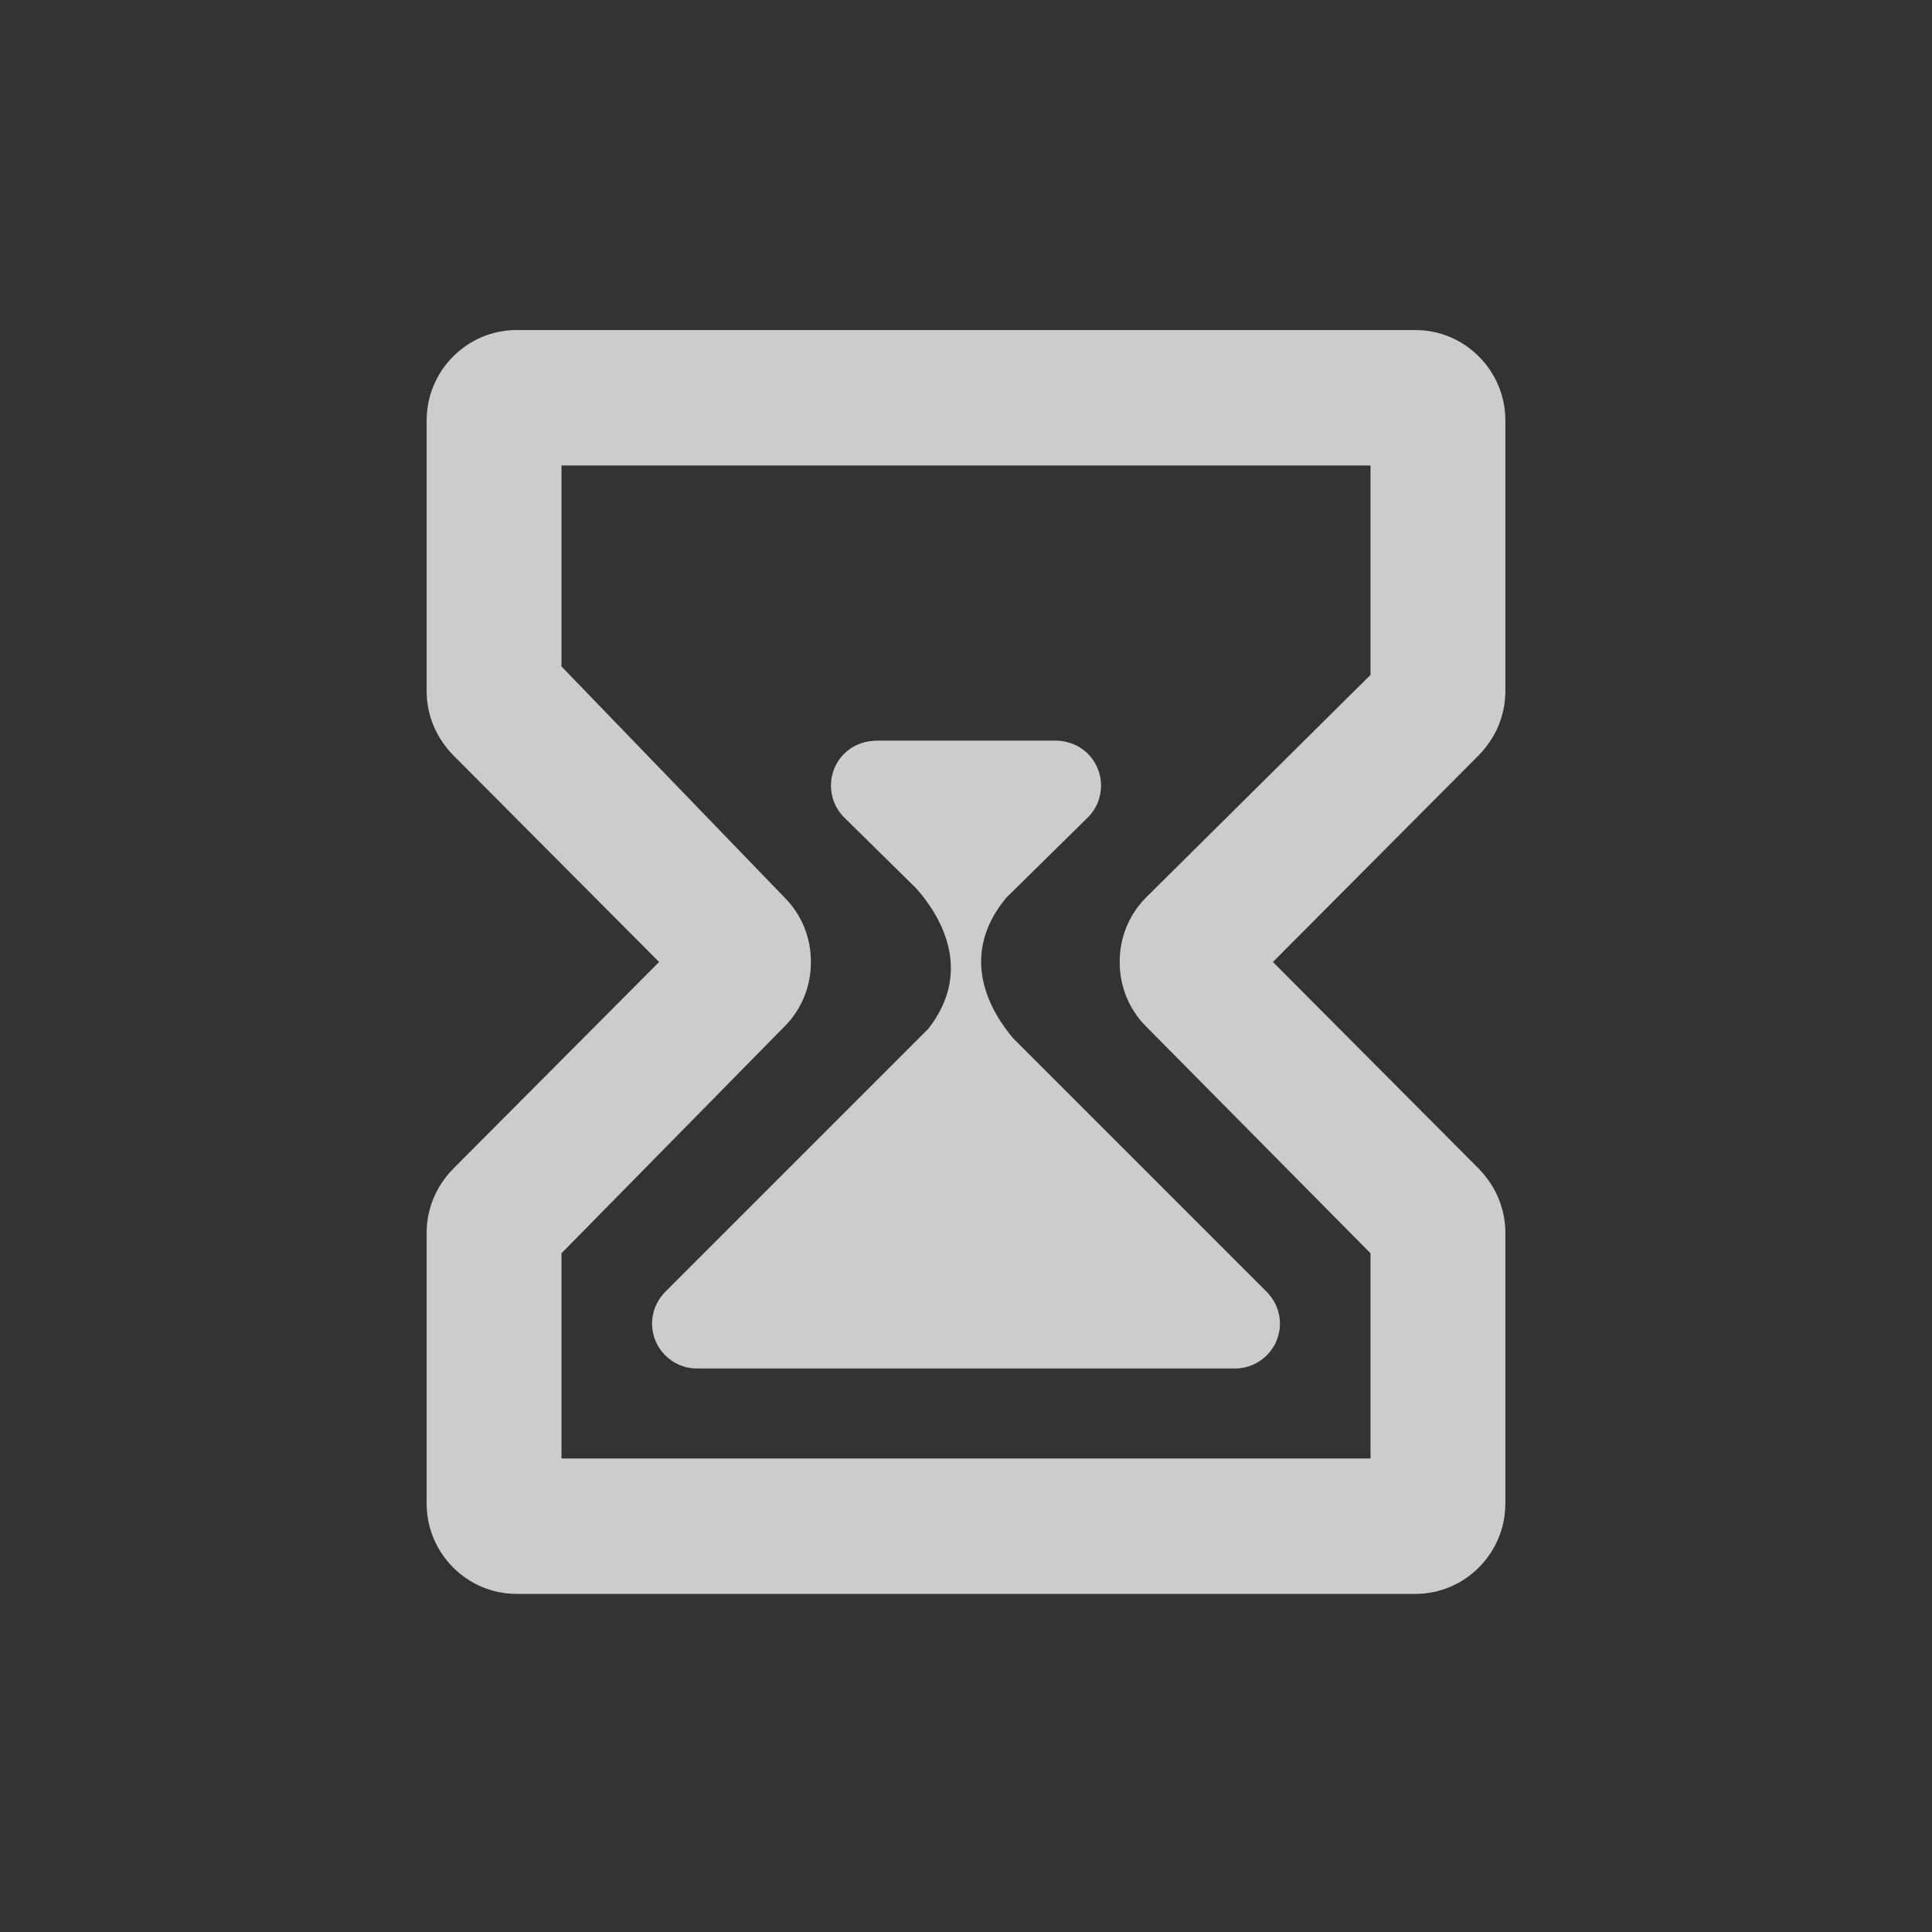 <svg width="240" height="240" viewBox="0 0 240 240" fill="none" xmlns="http://www.w3.org/2000/svg">
<rect x="0" y="0" width="240" height="240" fill="#333333" stroke="none"/>
<path d="M175.833 41H64.167C58.025 41 53 46.046 53 52.214V85.857C53 88.403 53.858 90.757 55.296 92.645C55.612 93.07 55.959 93.473 56.332 93.849L81.875 119.5L56.332 145.151C55.959 145.527 55.612 145.929 55.296 146.355C53.858 148.243 53 150.597 53 153.143V186.786C53 192.954 58.025 198 64.167 198H175.833C181.975 198 187 192.954 187 186.786V153.143C187 150.597 186.142 148.243 184.704 146.355C184.388 145.929 184.041 145.527 183.668 145.151L158.125 119.5L183.668 93.849C184.041 93.473 184.388 93.07 184.704 92.645C186.142 90.757 187 88.403 187 85.857V52.214C187 46.046 181.975 41 175.833 41ZM170.25 83.84L142.35 111.508C140.164 113.705 139.079 116.605 139.095 119.5C139.079 122.395 140.164 125.295 142.35 127.492L170.25 155.685V181.179H69.75V155.685L97.475 127.492C99.662 125.295 100.746 122.395 100.731 119.5C100.746 116.605 99.662 113.705 97.475 111.508L69.75 82.789V57.821H170.25V83.84Z" fill="white" fill-opacity="0.75"/>
<path d="M113.79 110.332C116.511 113.382 121.148 120.351 115.313 127.808L82.673 160.448C82.533 160.588 82.401 160.735 82.277 160.889C81.48 161.854 81 163.088 81 164.429C81 167.493 83.507 170 86.571 170H153.429C156.493 170 159 167.493 159 164.429C159 163.088 158.52 161.854 157.723 160.889C157.599 160.735 157.467 160.588 157.327 160.448L125.869 128.99C123.081 125.708 118.953 118.828 124.986 111.537L135.152 101.528C137.319 99.361 137.319 95.816 135.152 93.649C134.485 92.981 133.657 92.495 132.748 92.238C132.228 92.08 131.687 92 131.143 92H109.031C108.807 92 108.587 92.015 108.369 92.041C107.084 92.136 105.825 92.671 104.848 93.649C102.681 95.816 102.681 99.361 104.848 101.528L113.79 110.332V110.332Z" fill="white" fill-opacity="0.75"/>
</svg>
